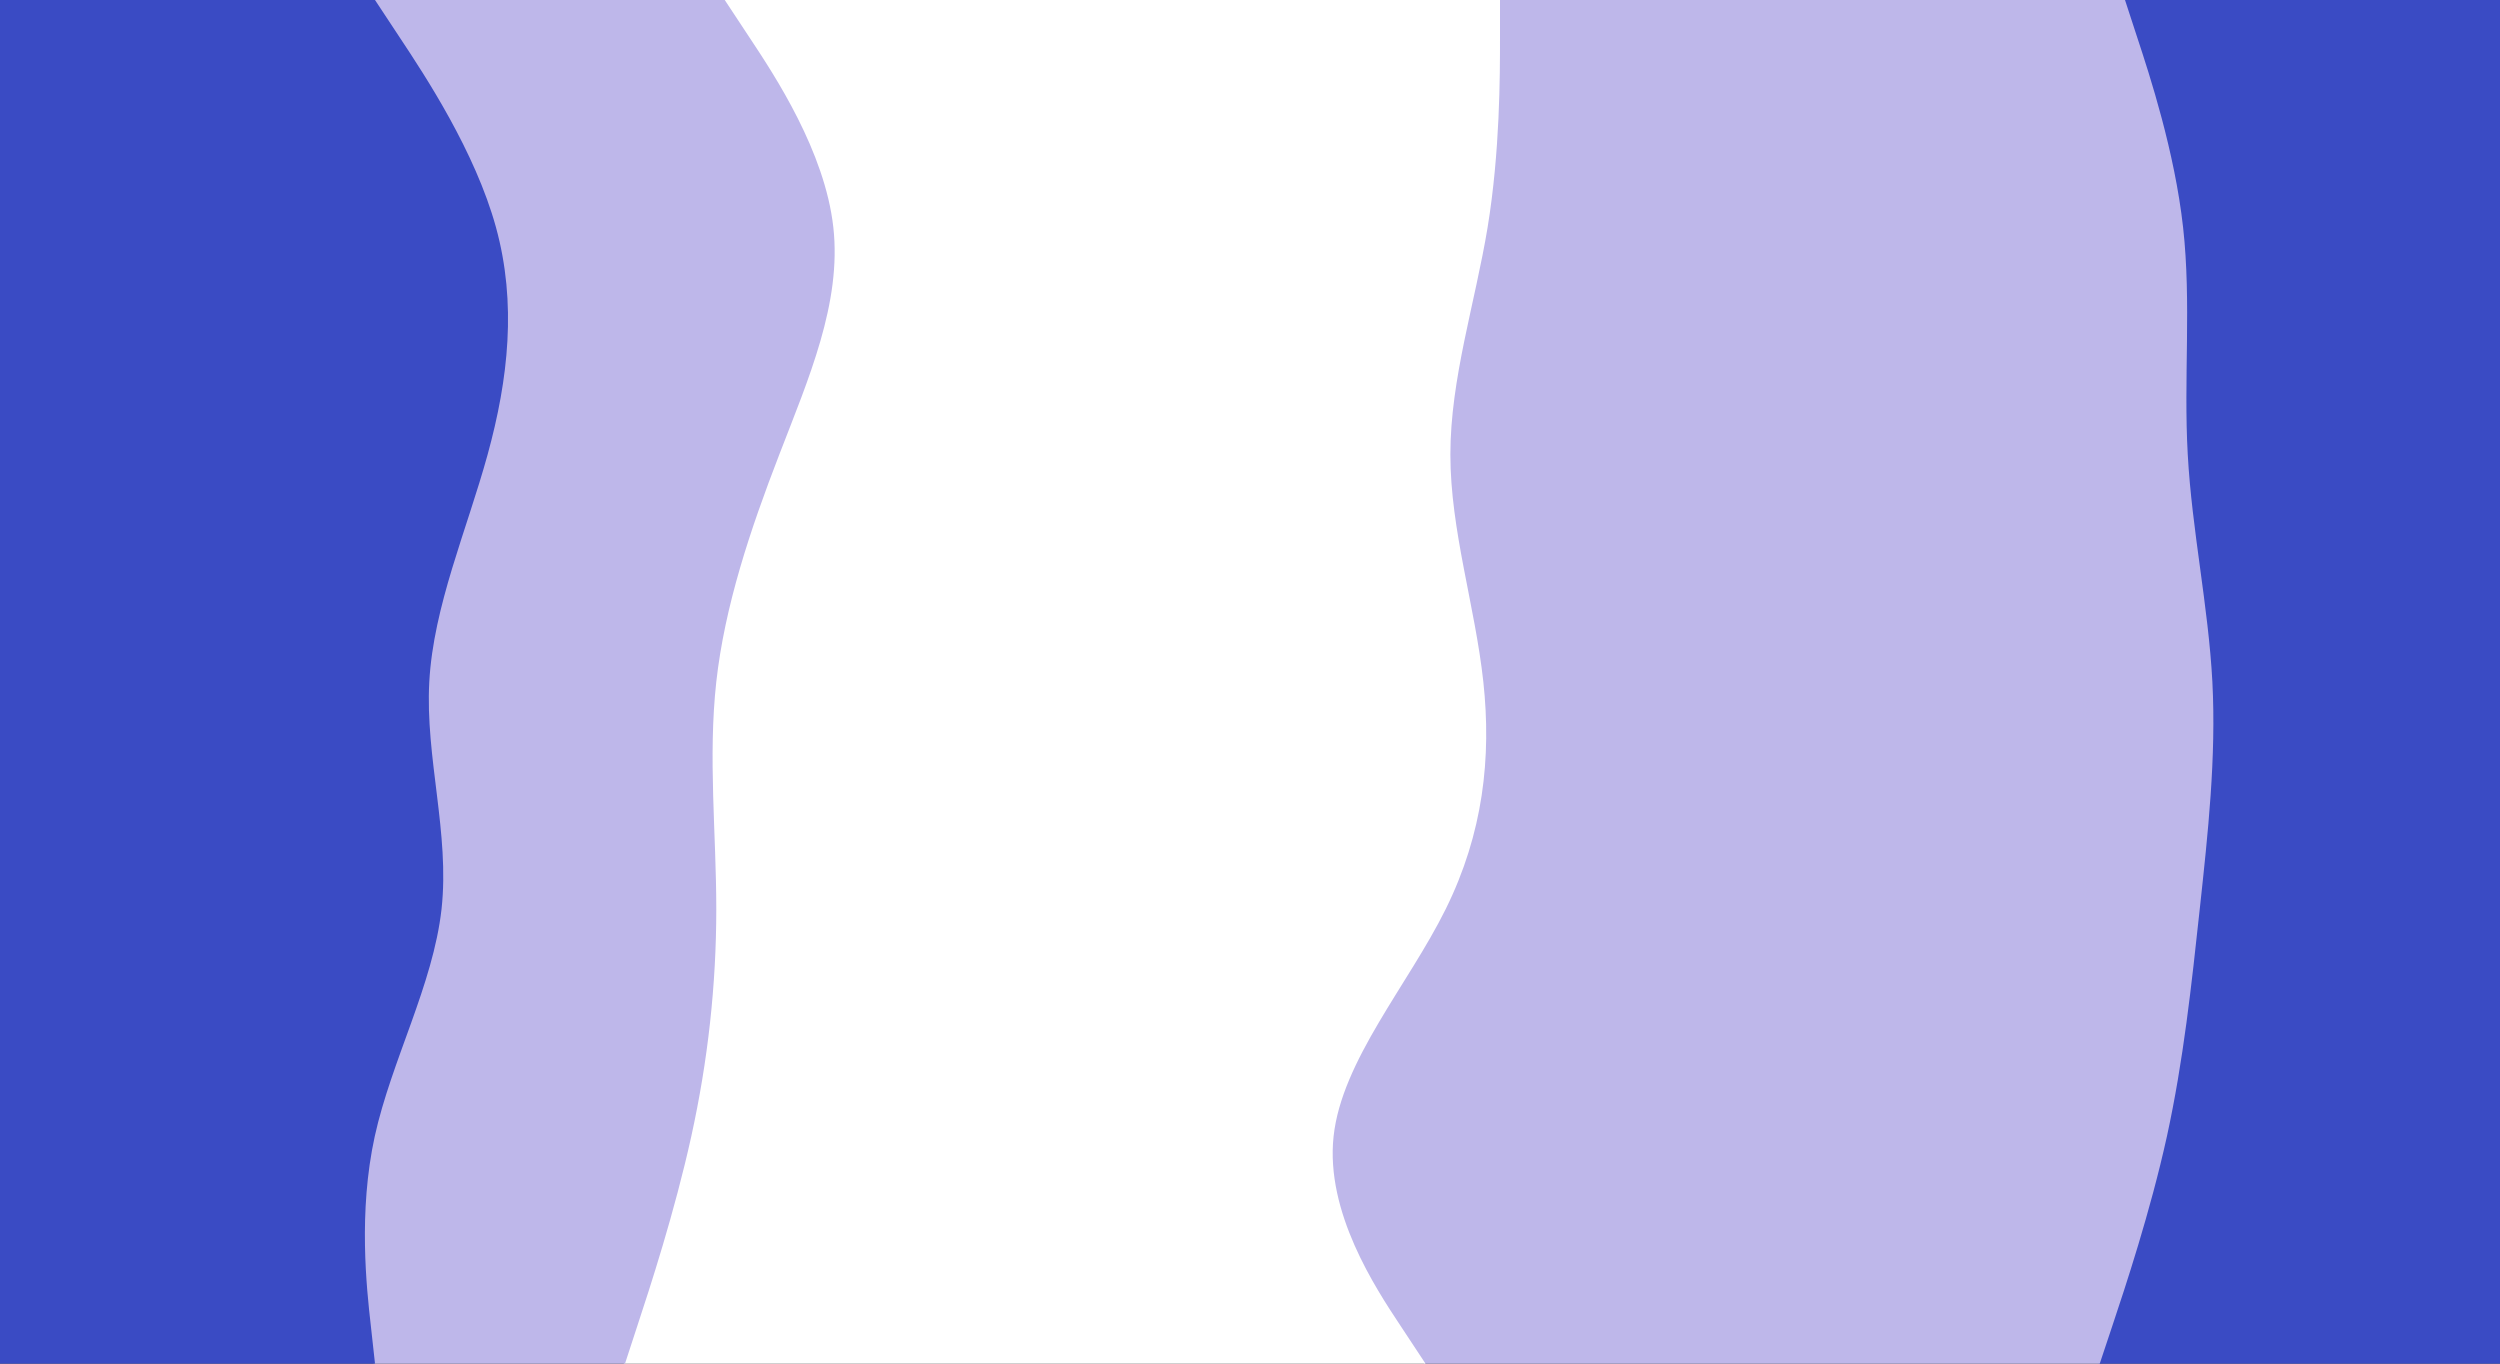 <svg id="visual" viewBox="0 0 1980 1080" width="1980" height="1080" xmlns="http://www.w3.org/2000/svg" xmlns:xlink="http://www.w3.org/1999/xlink" version="1.1"><rect x="0" y="0" width="1980" height="1080" fill="#333333" stroke="none"/><path d="M1662 1080L1672 1050C1682 1020 1702 960 1715.2 900C1728.3 840 1734.7 780 1741.2 720C1747.7 660 1754.3 600 1751.2 540C1748 480 1735 420 1731.7 360C1728.3 300 1734.7 240 1728 180C1721.3 120 1701.7 60 1691.8 30L1682 0L1980 0L1980 30C1980 60 1980 120 1980 180C1980 240 1980 300 1980 360C1980 420 1980 480 1980 540C1980 600 1980 660 1980 720C1980 780 1980 840 1980 900C1980 960 1980 1020 1980 1050L1980 1080Z" fill="#3a4bc4"></path><path d="M1128 1080L1108.2 1050C1088.3 1020 1048.7 960 1055.2 900C1061.7 840 1114.3 780 1144 720C1173.7 660 1180.3 600 1173.8 540C1167.3 480 1147.7 420 1147.7 360C1147.7 300 1167.3 240 1177.2 180C1187 120 1187 60 1187 30L1187 0L1683 0L1692.8 30C1702.7 60 1722.3 120 1729 180C1735.7 240 1729.3 300 1732.7 360C1736 420 1749 480 1752.2 540C1755.3 600 1748.7 660 1742.2 720C1735.7 780 1729.3 840 1716.2 900C1703 960 1683 1020 1673 1050L1663 1080Z" fill="#beb7ea"></path><path d="M494 1080L503.8 1050C513.7 1020 533.3 960 546.5 900C559.7 840 566.3 780 566.3 720C566.3 660 559.7 600 566.3 540C573 480 593 420 616.2 360C639.3 300 665.7 240 659 180C652.3 120 612.7 60 592.8 30L573 0L1188 0L1188 30C1188 60 1188 120 1178.2 180C1168.3 240 1148.7 300 1148.7 360C1148.7 420 1168.3 480 1174.8 540C1181.3 600 1174.7 660 1145 720C1115.3 780 1062.7 840 1056.2 900C1049.7 960 1089.3 1020 1109.2 1050L1129 1080Z" fill="#ffffff"></path><path d="M296 1080L292.7 1050C289.3 1020 282.7 960 295.8 900C309 840 342 780 348.7 720C355.3 660 335.7 600 339 540C342.3 480 368.7 420 385.2 360C401.7 300 408.3 240 391.8 180C375.3 120 335.7 60 315.8 30L296 0L574 0L593.8 30C613.7 60 653.3 120 660 180C666.7 240 640.3 300 617.2 360C594 420 574 480 567.3 540C560.7 600 567.3 660 567.3 720C567.3 780 560.7 840 547.5 900C534.3 960 514.7 1020 504.8 1050L495 1080Z" fill="#beb7ea"></path><path d="M0 1080L0 1050C0 1020 0 960 0 900C0 840 0 780 0 720C0 660 0 600 0 540C0 480 0 420 0 360C0 300 0 240 0 180C0 120 0 60 0 30L0 0L297 0L316.8 30C336.7 60 376.3 120 392.8 180C409.3 240 402.7 300 386.2 360C369.7 420 343.3 480 340 540C336.7 600 356.3 660 349.7 720C343 780 310 840 296.8 900C283.7 960 290.3 1020 293.7 1050L297 1080Z" fill="#3a4bc4"></path></svg>